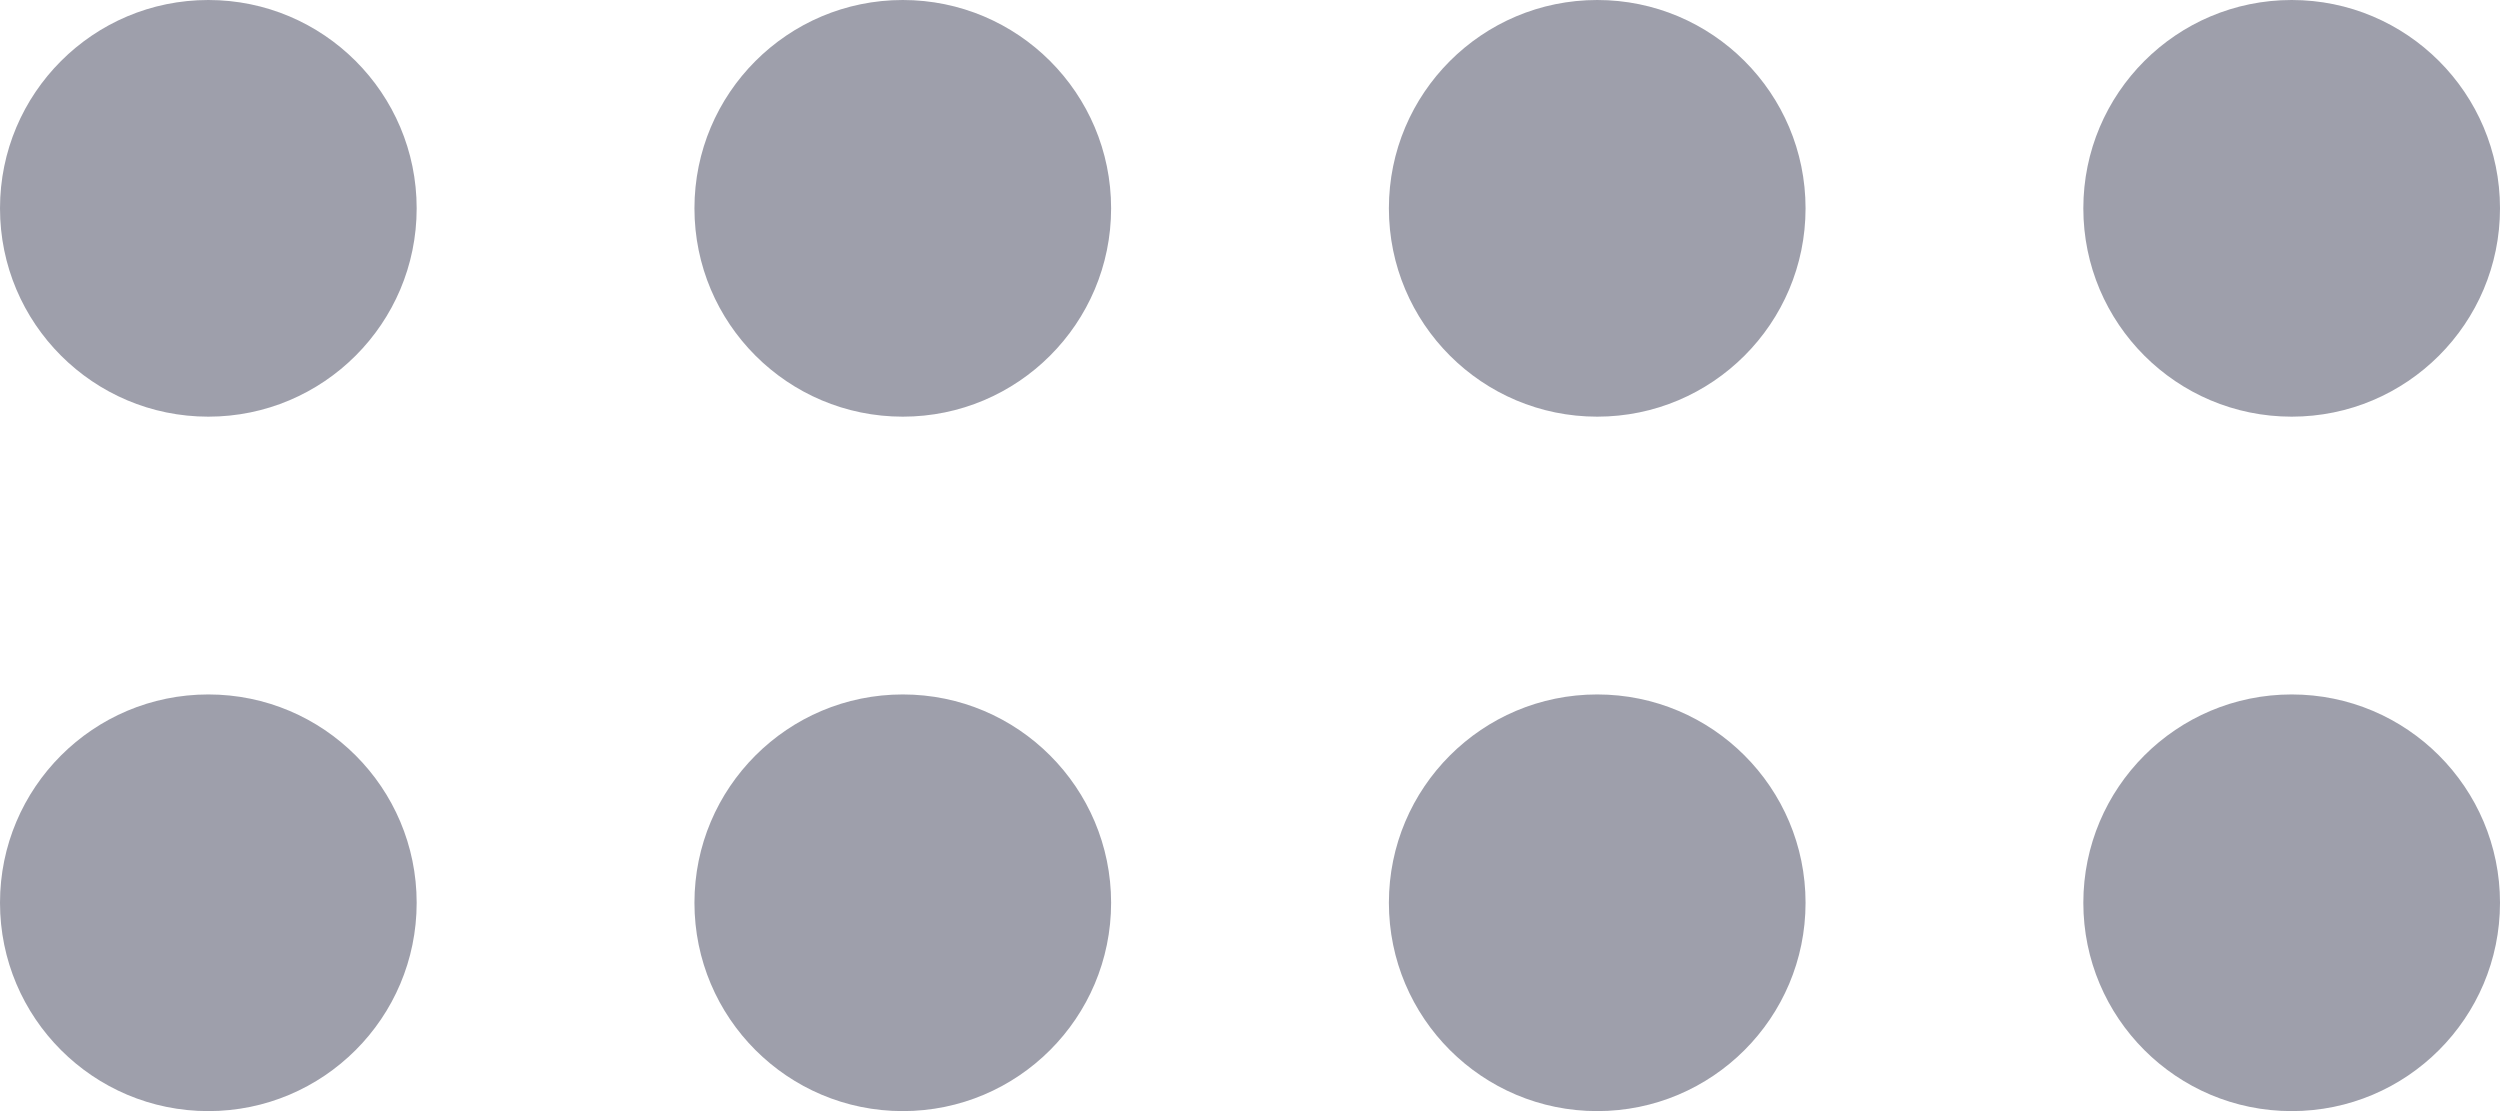 <svg width="180" height="80" viewBox="0 0 180 80" fill="none" xmlns="http://www.w3.org/2000/svg">
<circle cx="15" cy="15" r="15" fill="#9E9FAB"/>
<circle cx="115" cy="15" r="15" fill="#9E9FAB"/>
<circle cx="15" cy="65" r="15" fill="#9E9FAB"/>
<circle cx="115" cy="65" r="15" fill="#9E9FAB"/>
<circle cx="65" cy="15" r="15" fill="#9E9FAB"/>
<circle cx="165" cy="15" r="15" fill="#9E9FAB"/>
<circle cx="65" cy="65" r="15" fill="#9E9FAB"/>
<circle cx="165" cy="65" r="15" fill="#9E9FAB"/>
</svg>

